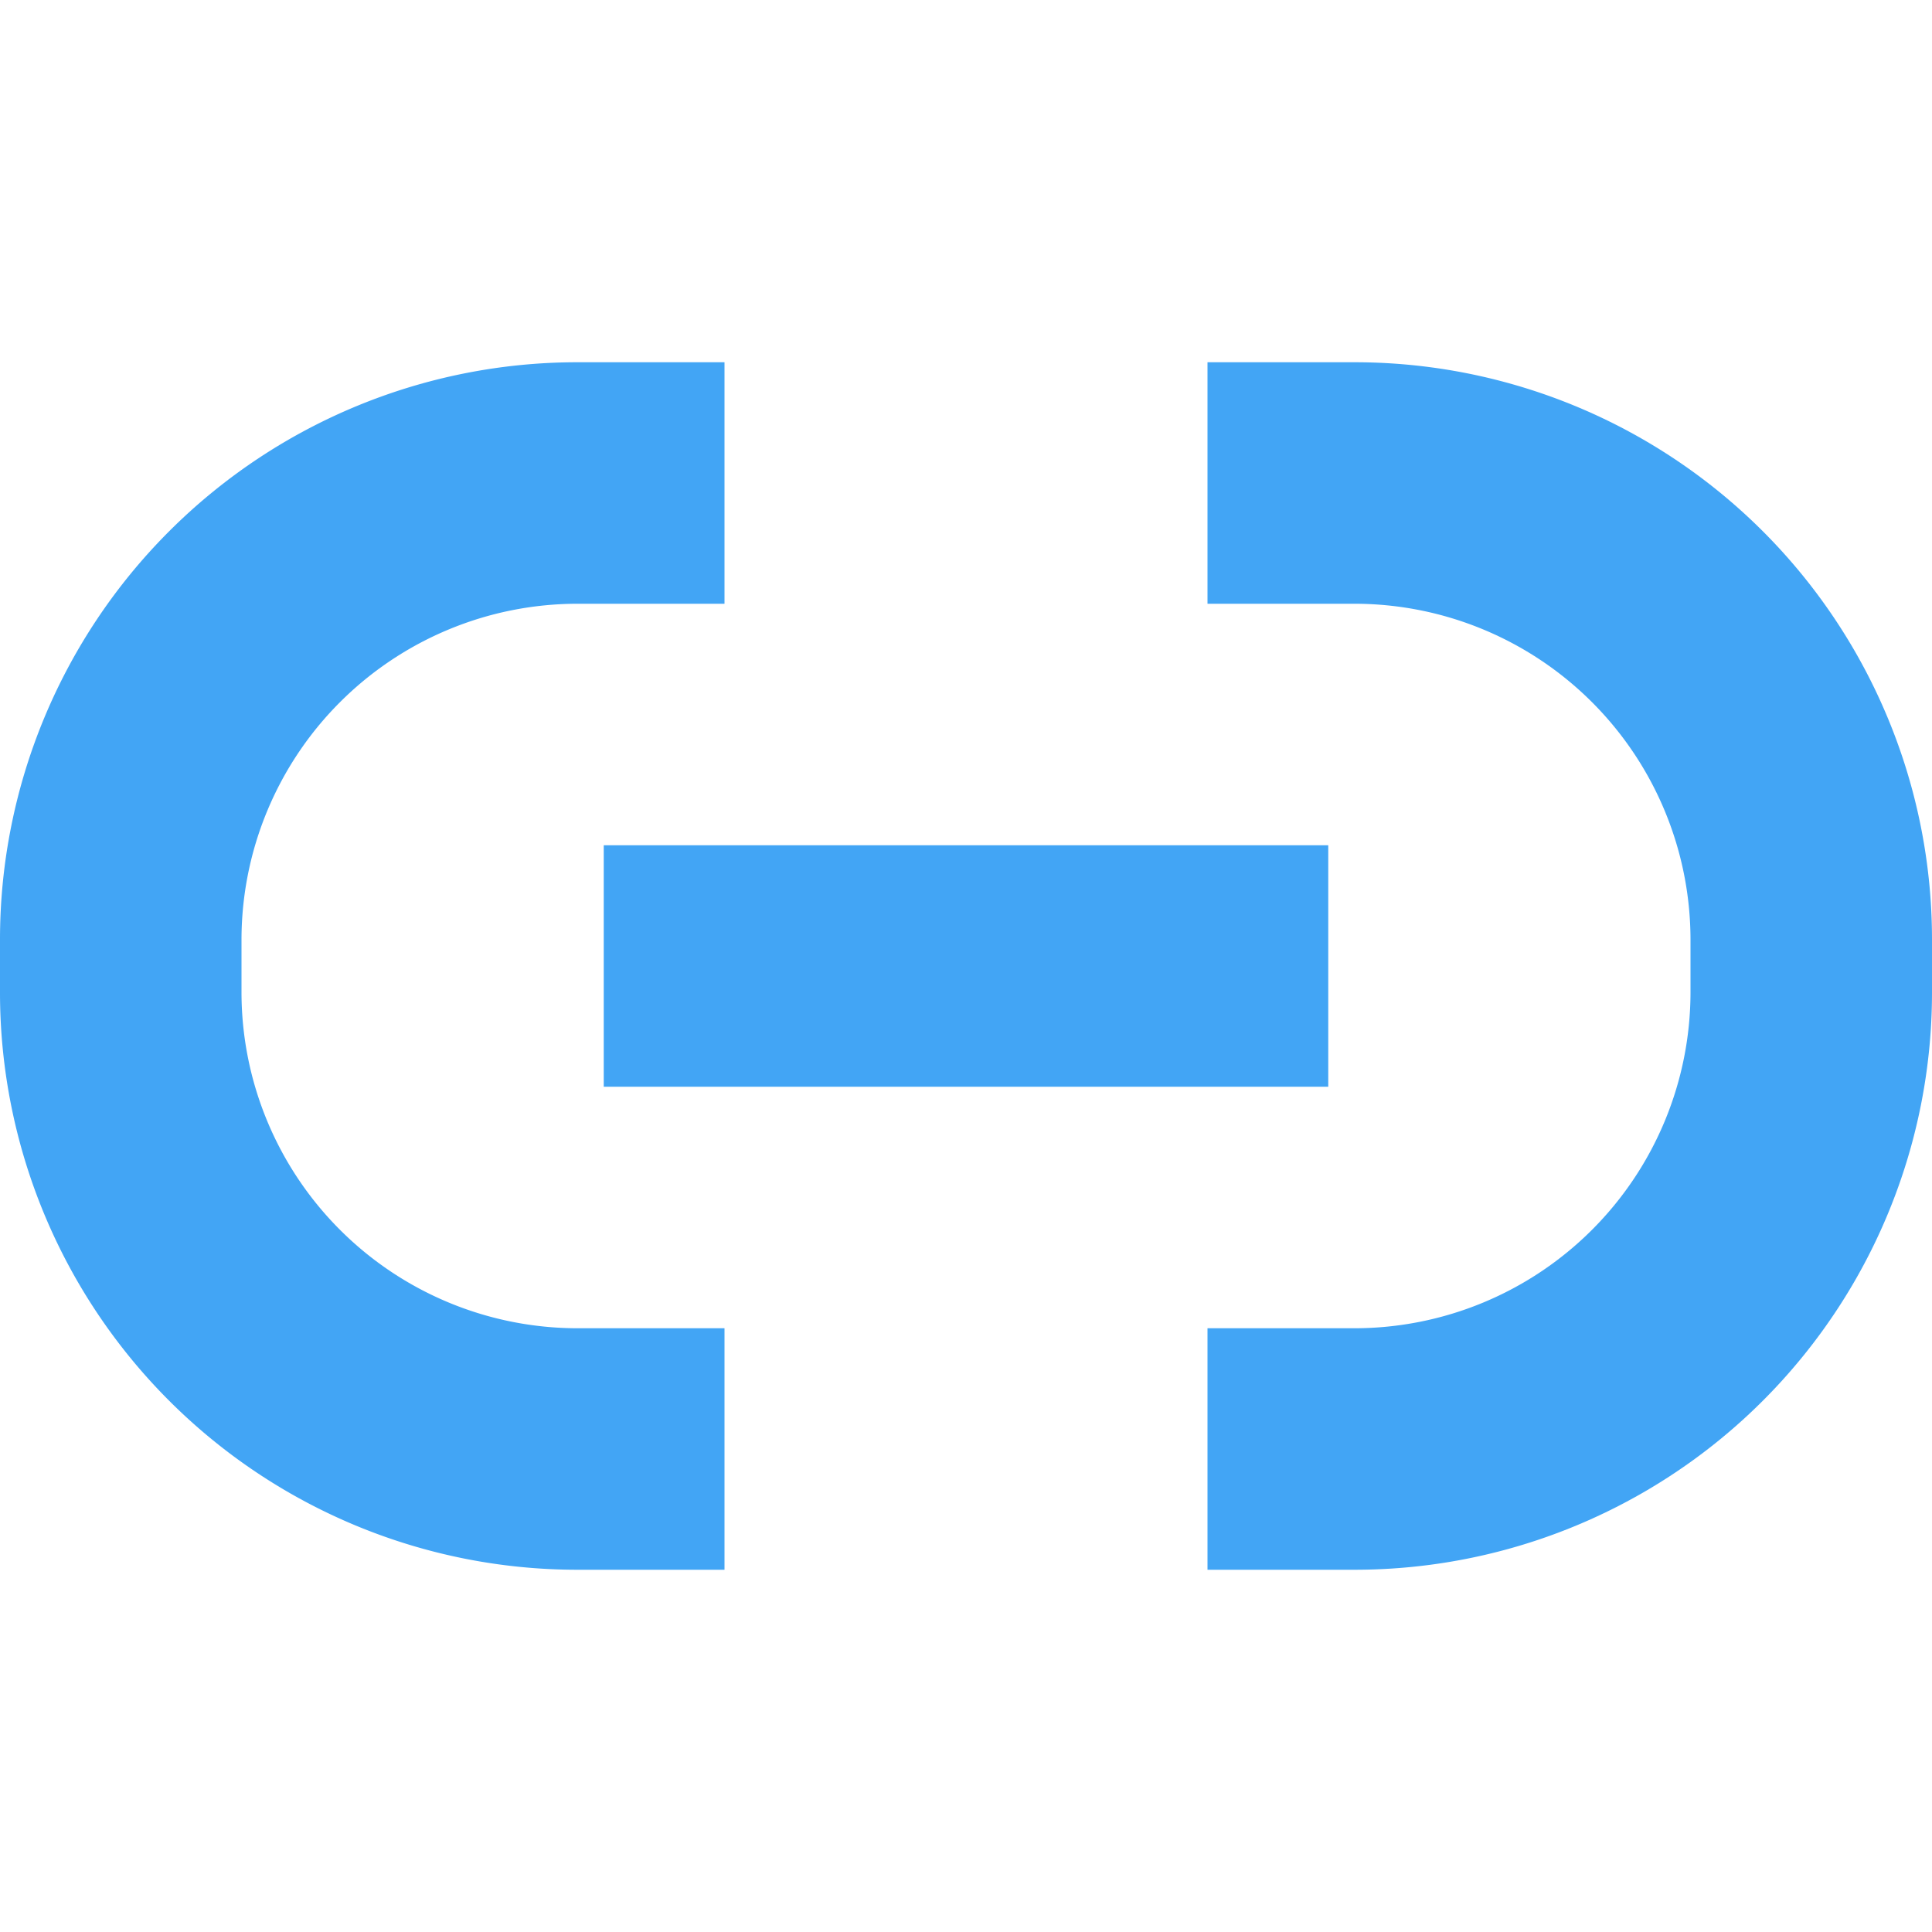 <ns0:svg xmlns:ns0="http://www.w3.org/2000/svg" viewBox="0 0 32 32" width="18" height="18">
  <ns0:rect x="10" y="14" width="12" height="4" style="fill: #42a5f5" />
  <ns0:path d="M12,22H9.562A5.568,5.568,0,0,1,4,16.438v-.876A5.568,5.568,0,0,1,9.562,10H12V6H9.562A9.562,9.562,0,0,0,0,15.562v.876A9.562,9.562,0,0,0,9.562,26H12Z" style="fill: #42a5f5" />
  <ns0:path d="M22.438,6H20v4h2.438A5.568,5.568,0,0,1,28,15.562v.876A5.568,5.568,0,0,1,22.438,22H20v4h2.438A9.562,9.562,0,0,0,32,16.438v-.876A9.562,9.562,0,0,0,22.438,6Z" style="fill: #42a5f5" />
</ns0:svg>